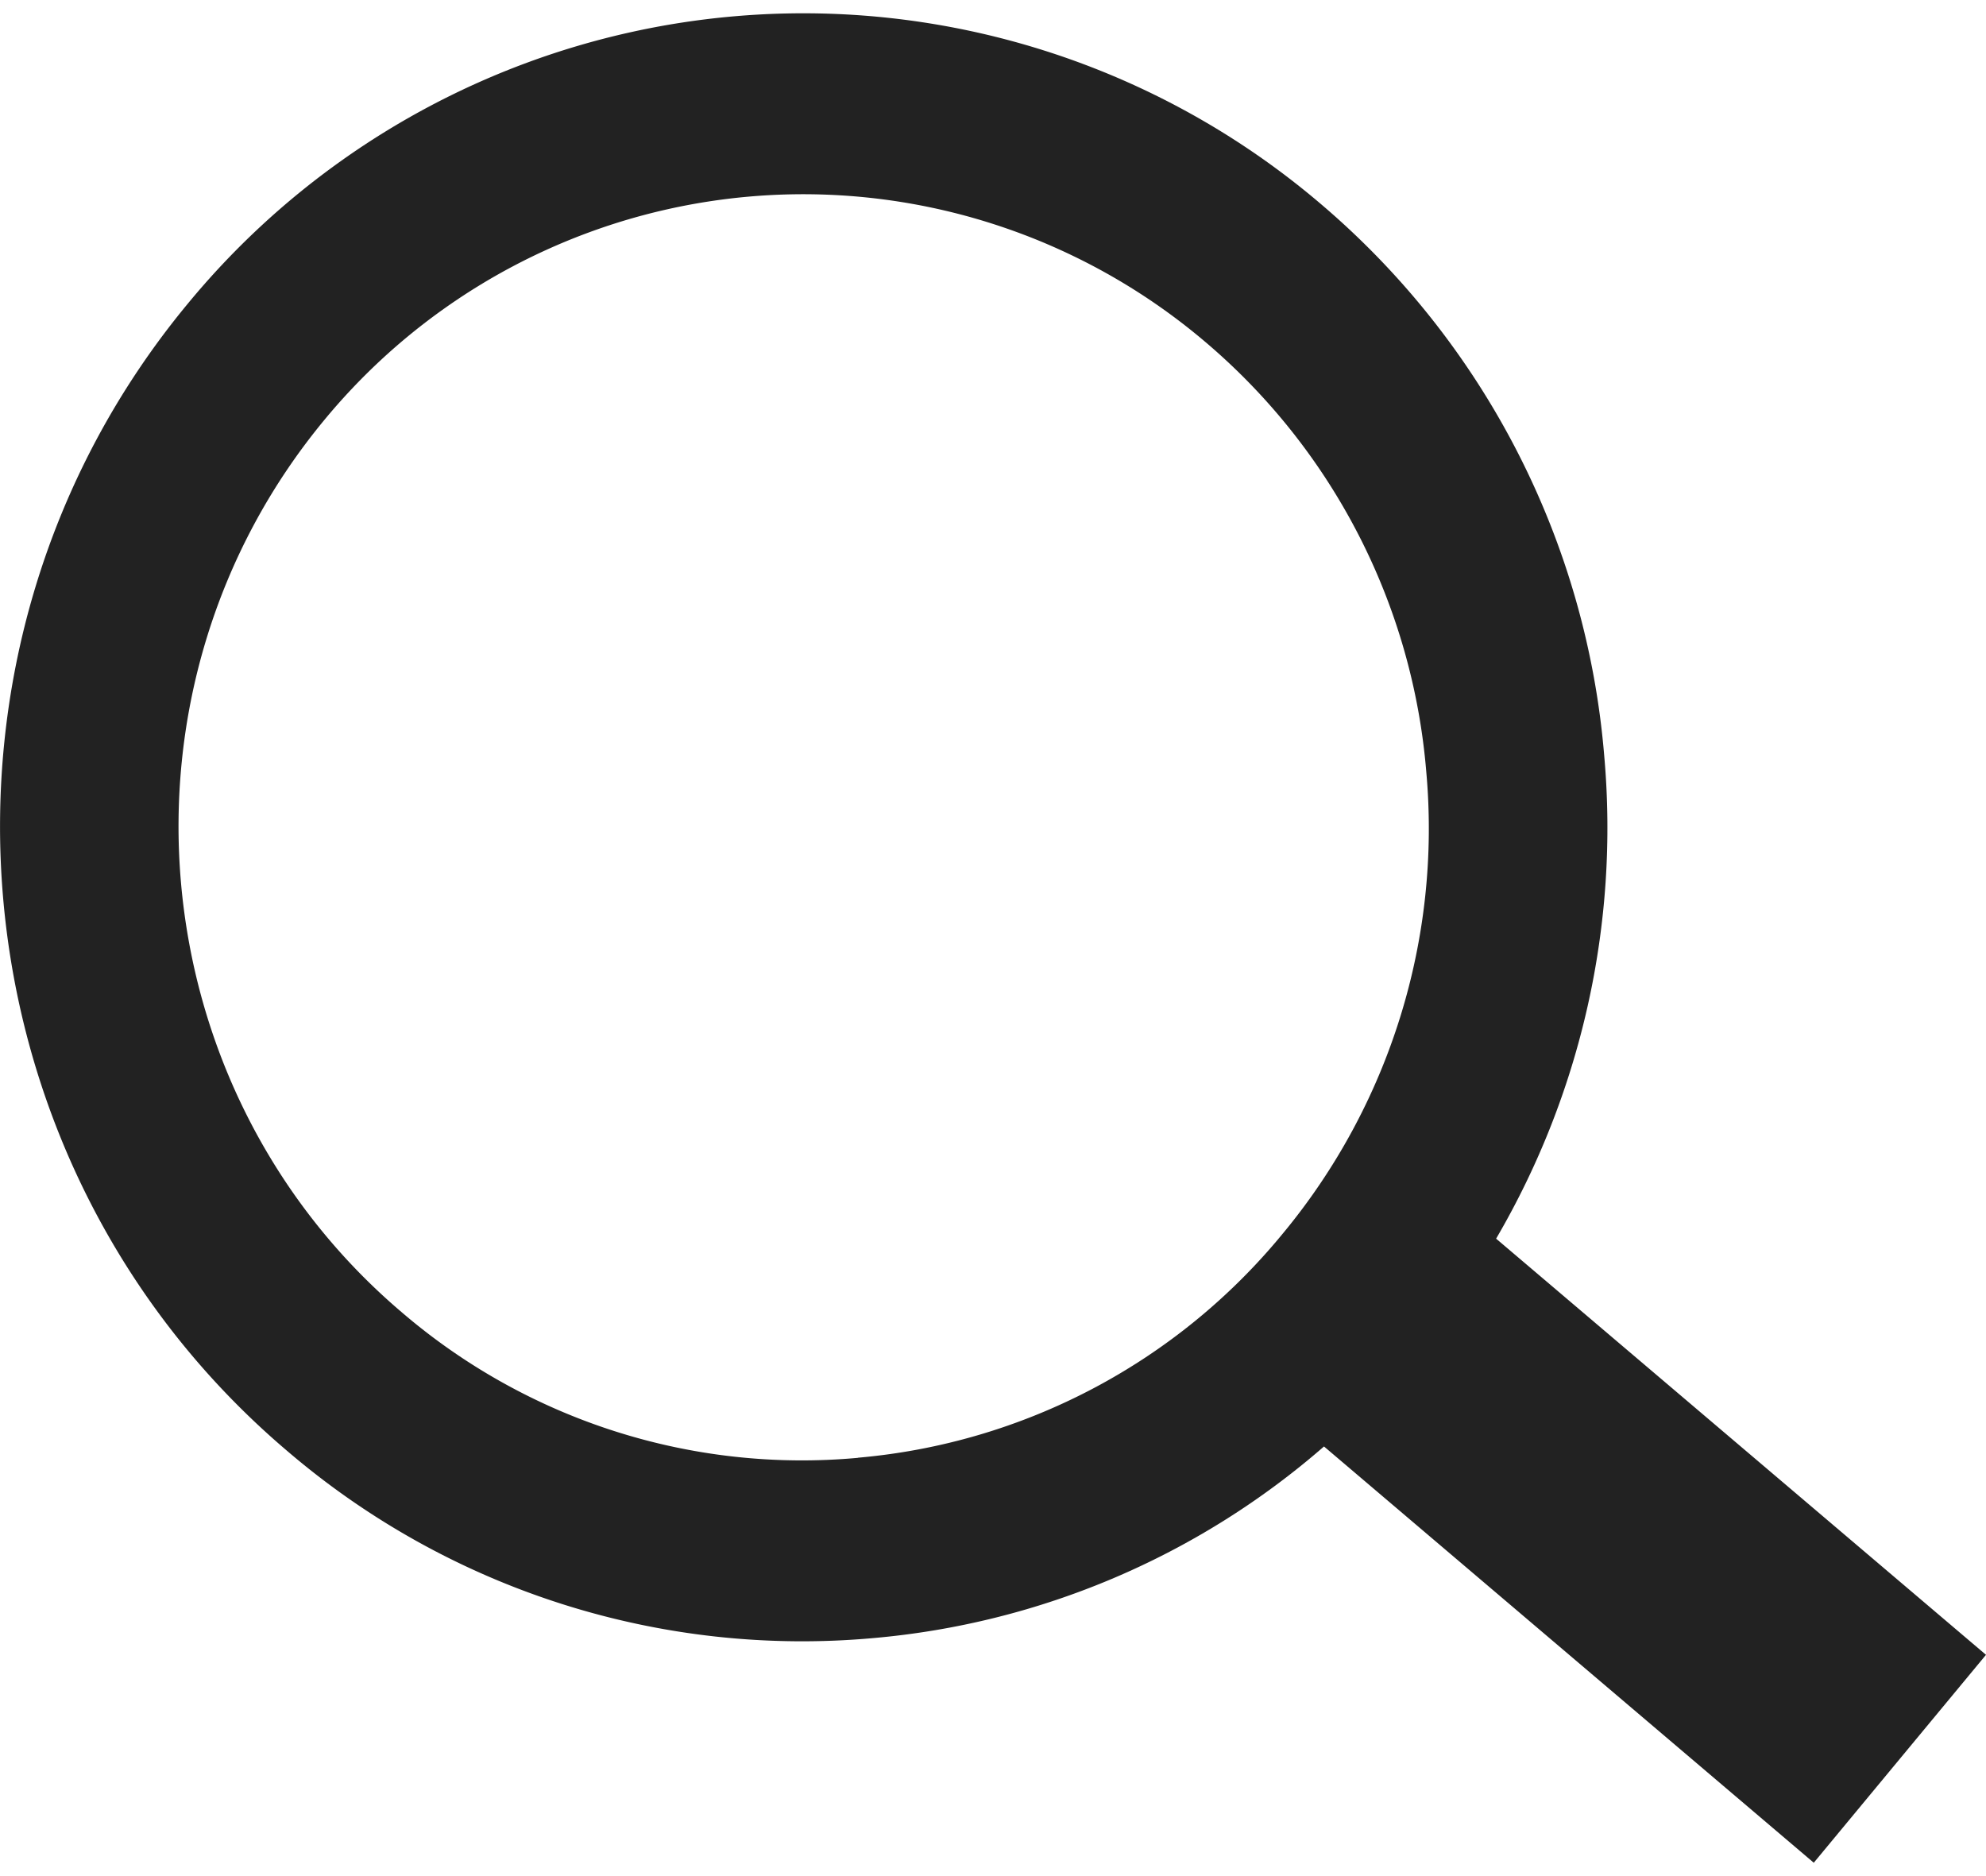 <svg xmlns="http://www.w3.org/2000/svg" fill="none" viewBox="0 0 18 17">
  <path fill="#222" fill-rule="evenodd" d="M7.776 13.21a5.57 5.57 0 0 1-4.136-1.32C1.247 9.855.933 6.23 2.94 3.805a5.629 5.629 0 0 1 7.985-.706 5.72 5.72 0 0 1 2.002 3.895 5.749 5.749 0 0 1-1.303 4.187 5.61 5.61 0 0 1-3.848 2.028ZM18 14.995l-4.44-3.771a7.375 7.375 0 0 0 .98-4.373 7.356 7.356 0 0 0-2.575-5.008 7.23 7.23 0 0 0-10.264.91C-.88 5.87-.478 10.53 2.6 13.145a7.175 7.175 0 0 0 5.319 1.698A7.172 7.172 0 0 0 12 13.107l4.439 3.772L18 14.995Z" clip-rule="evenodd"/>
</svg>
